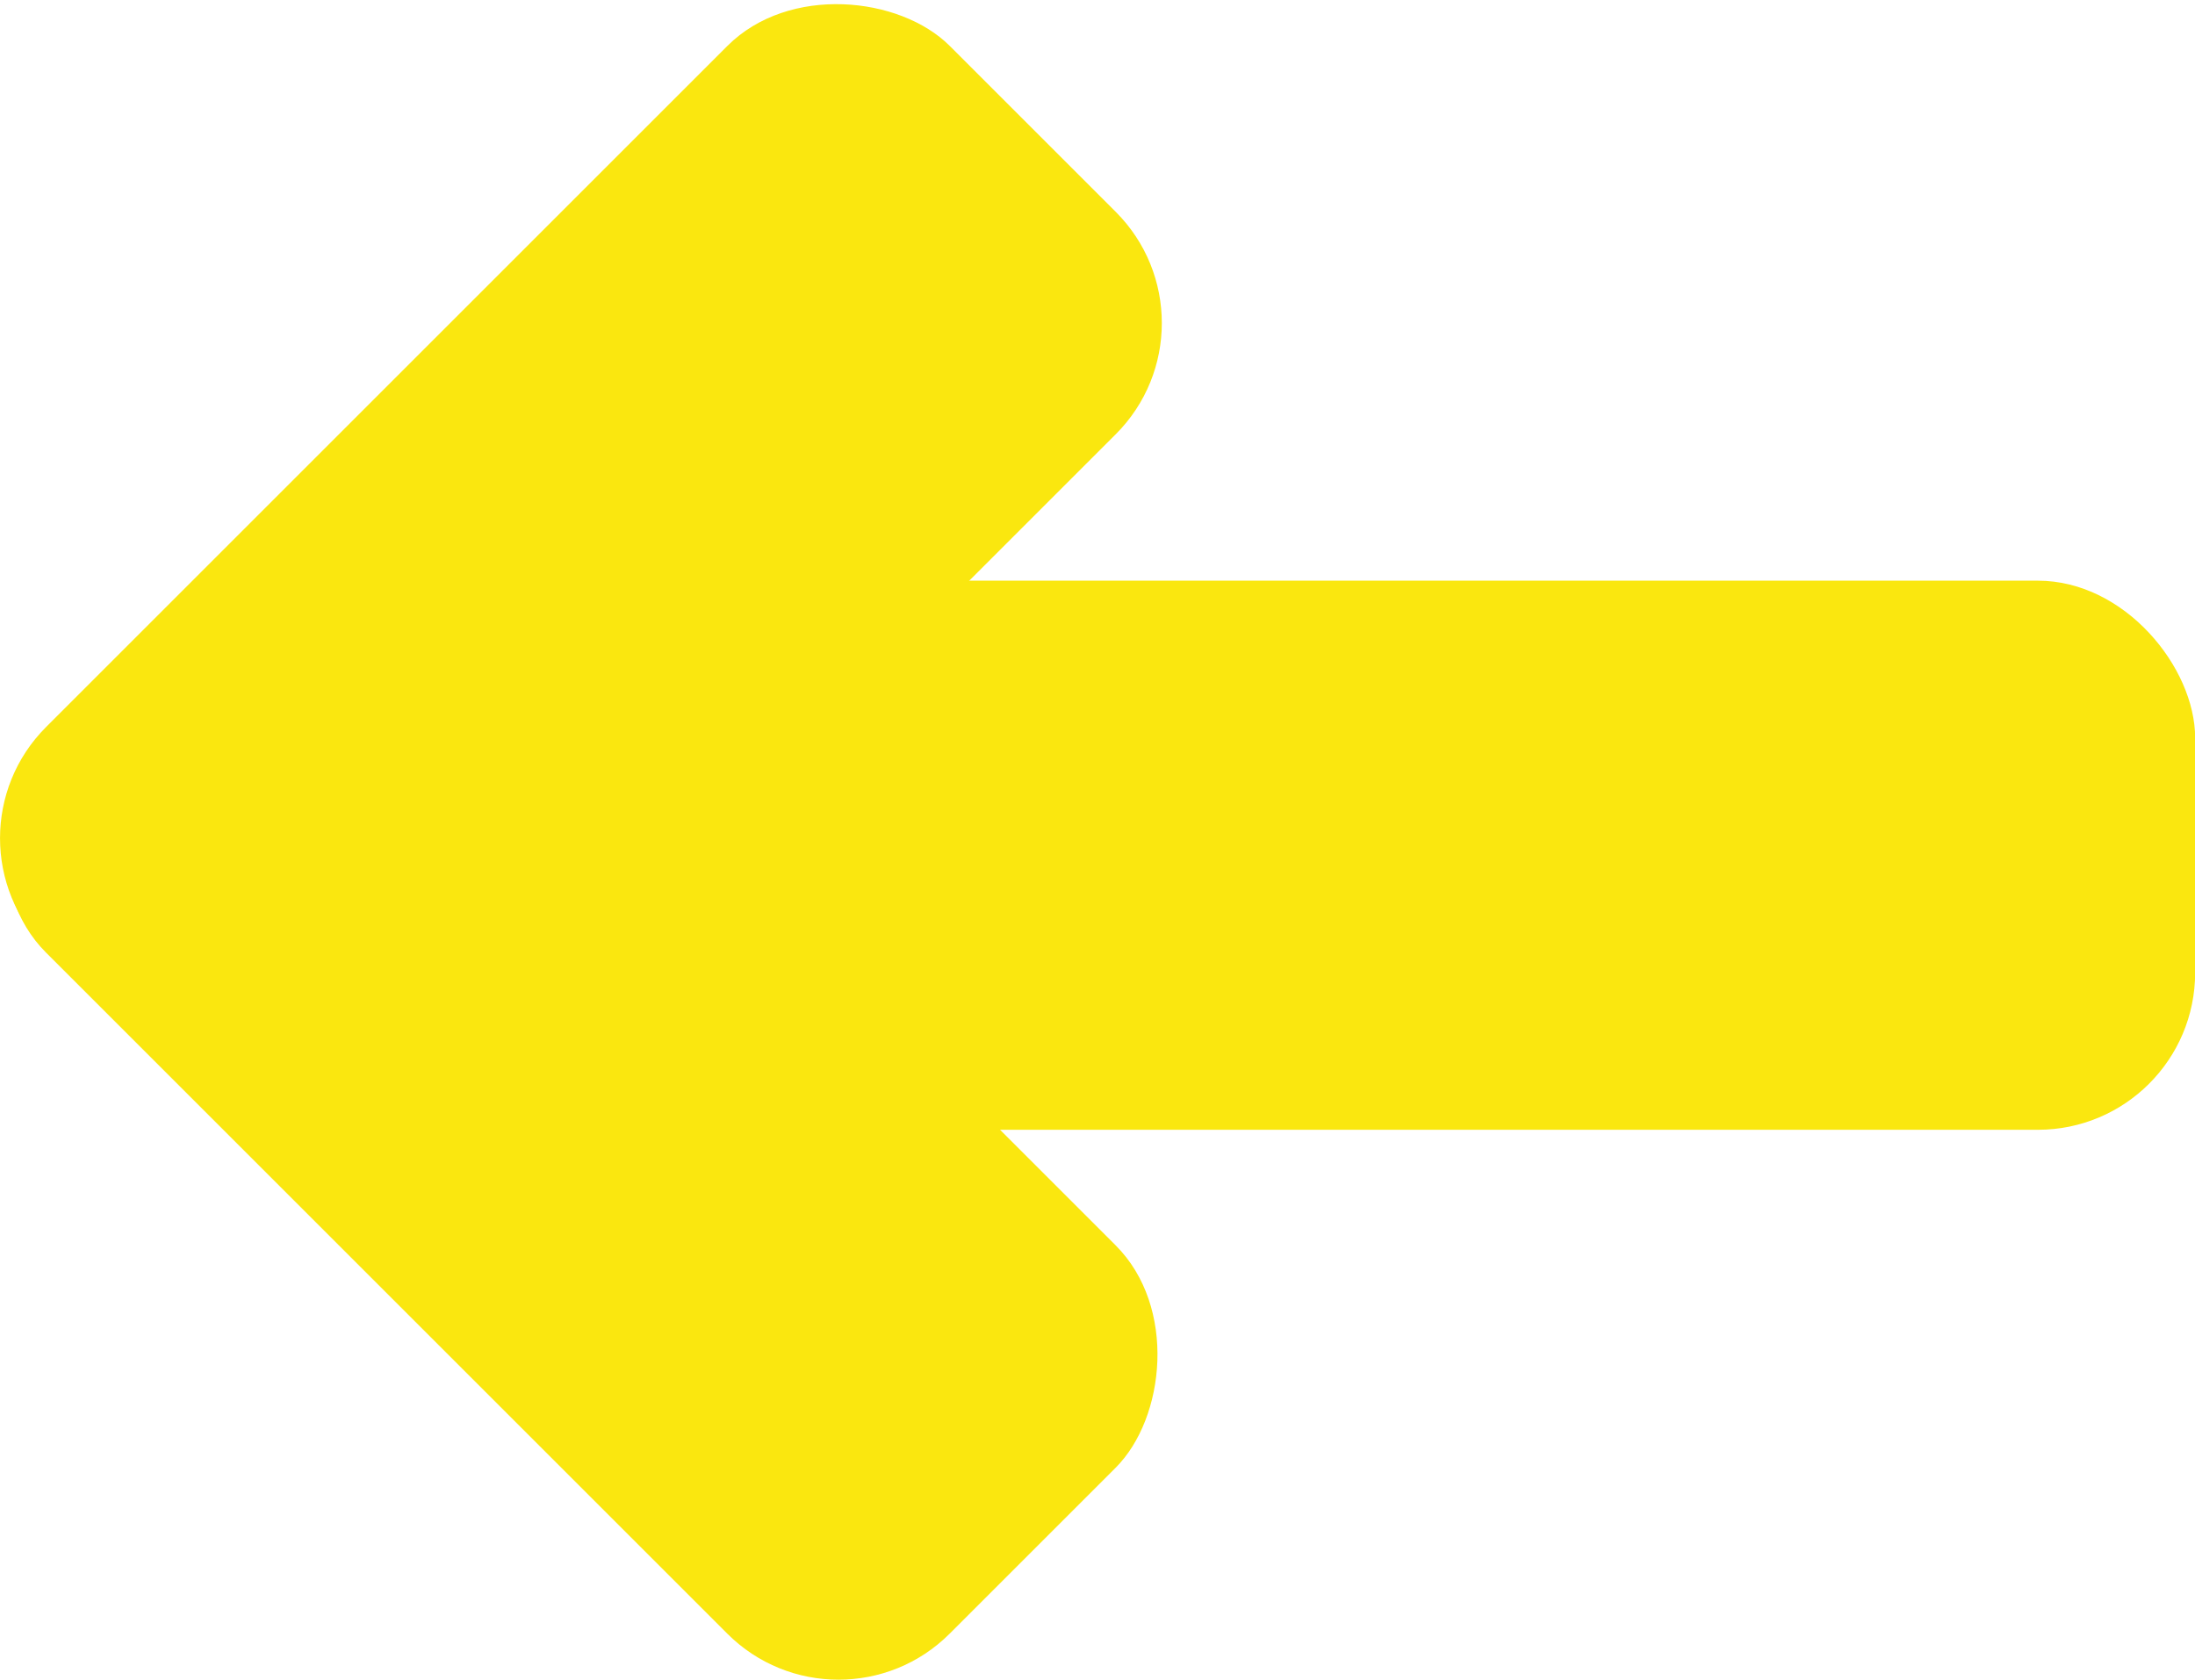<svg id="Livello_1" data-name="Livello 1" xmlns="http://www.w3.org/2000/svg" viewBox="0 0 147.38 112.81"><defs><style>.cls-1{fill:#fae70f;}</style></defs><title>arrowyellowleft</title><rect class="cls-1" x="8.76" y="39" width="138.63" height="36.88" rx="10.56"/><rect class="cls-1" x="219.89" y="384.81" width="85.81" height="36.88" rx="10.56" transform="translate(-431.96 -60.32) rotate(-45)"/><rect class="cls-1" x="219.89" y="419.62" width="85.81" height="36.88" rx="10.56" transform="translate(162.93 -421.77) rotate(45)"/></svg>